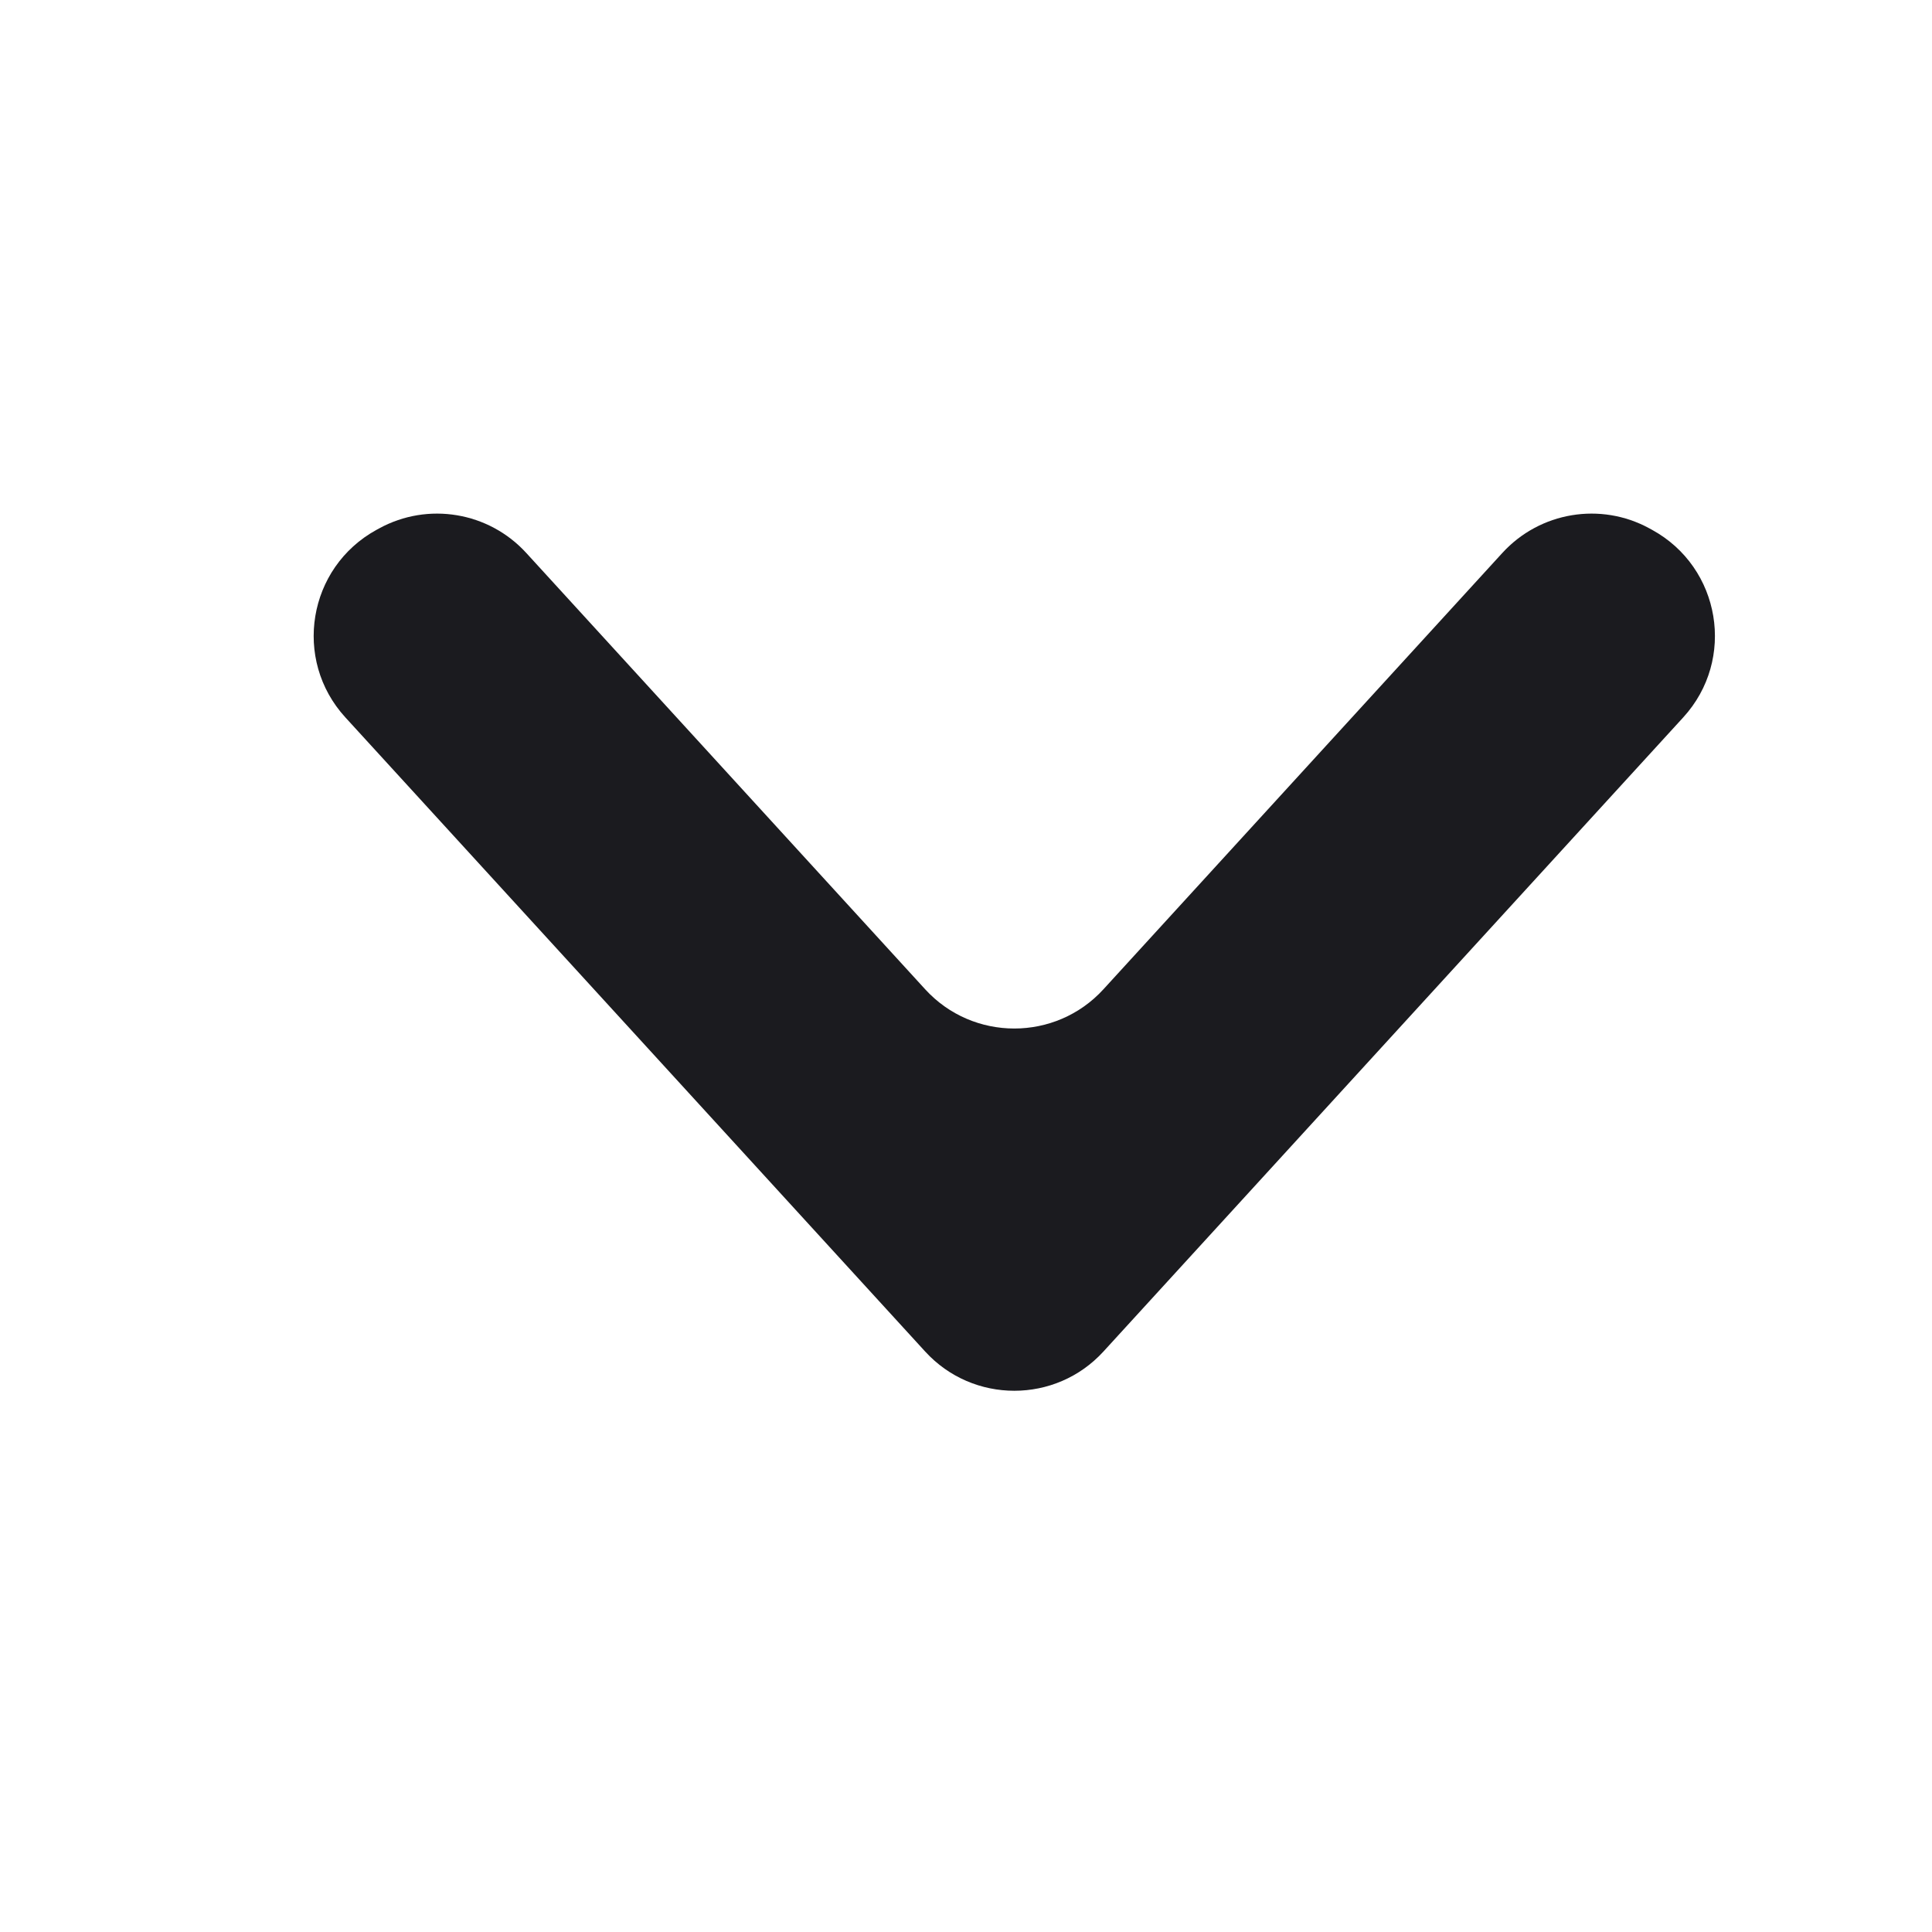 <svg width="16" height="16" viewBox="0 0 16 16" fill="none" xmlns="http://www.w3.org/2000/svg">
<path d="M3.14 4.376C3.544 4.155 4.047 4.239 4.358 4.579L7.662 8.193C8.058 8.626 8.742 8.626 9.138 8.193L12.442 4.579C12.753 4.239 13.256 4.155 13.66 4.376L13.682 4.388C14.251 4.7 14.378 5.462 13.94 5.941L9.138 11.193C8.742 11.626 8.058 11.626 7.662 11.193L2.86 5.941C2.422 5.462 2.549 4.7 3.118 4.388L3.14 4.376Z" fill="#1B1B1F"/>
</svg>

